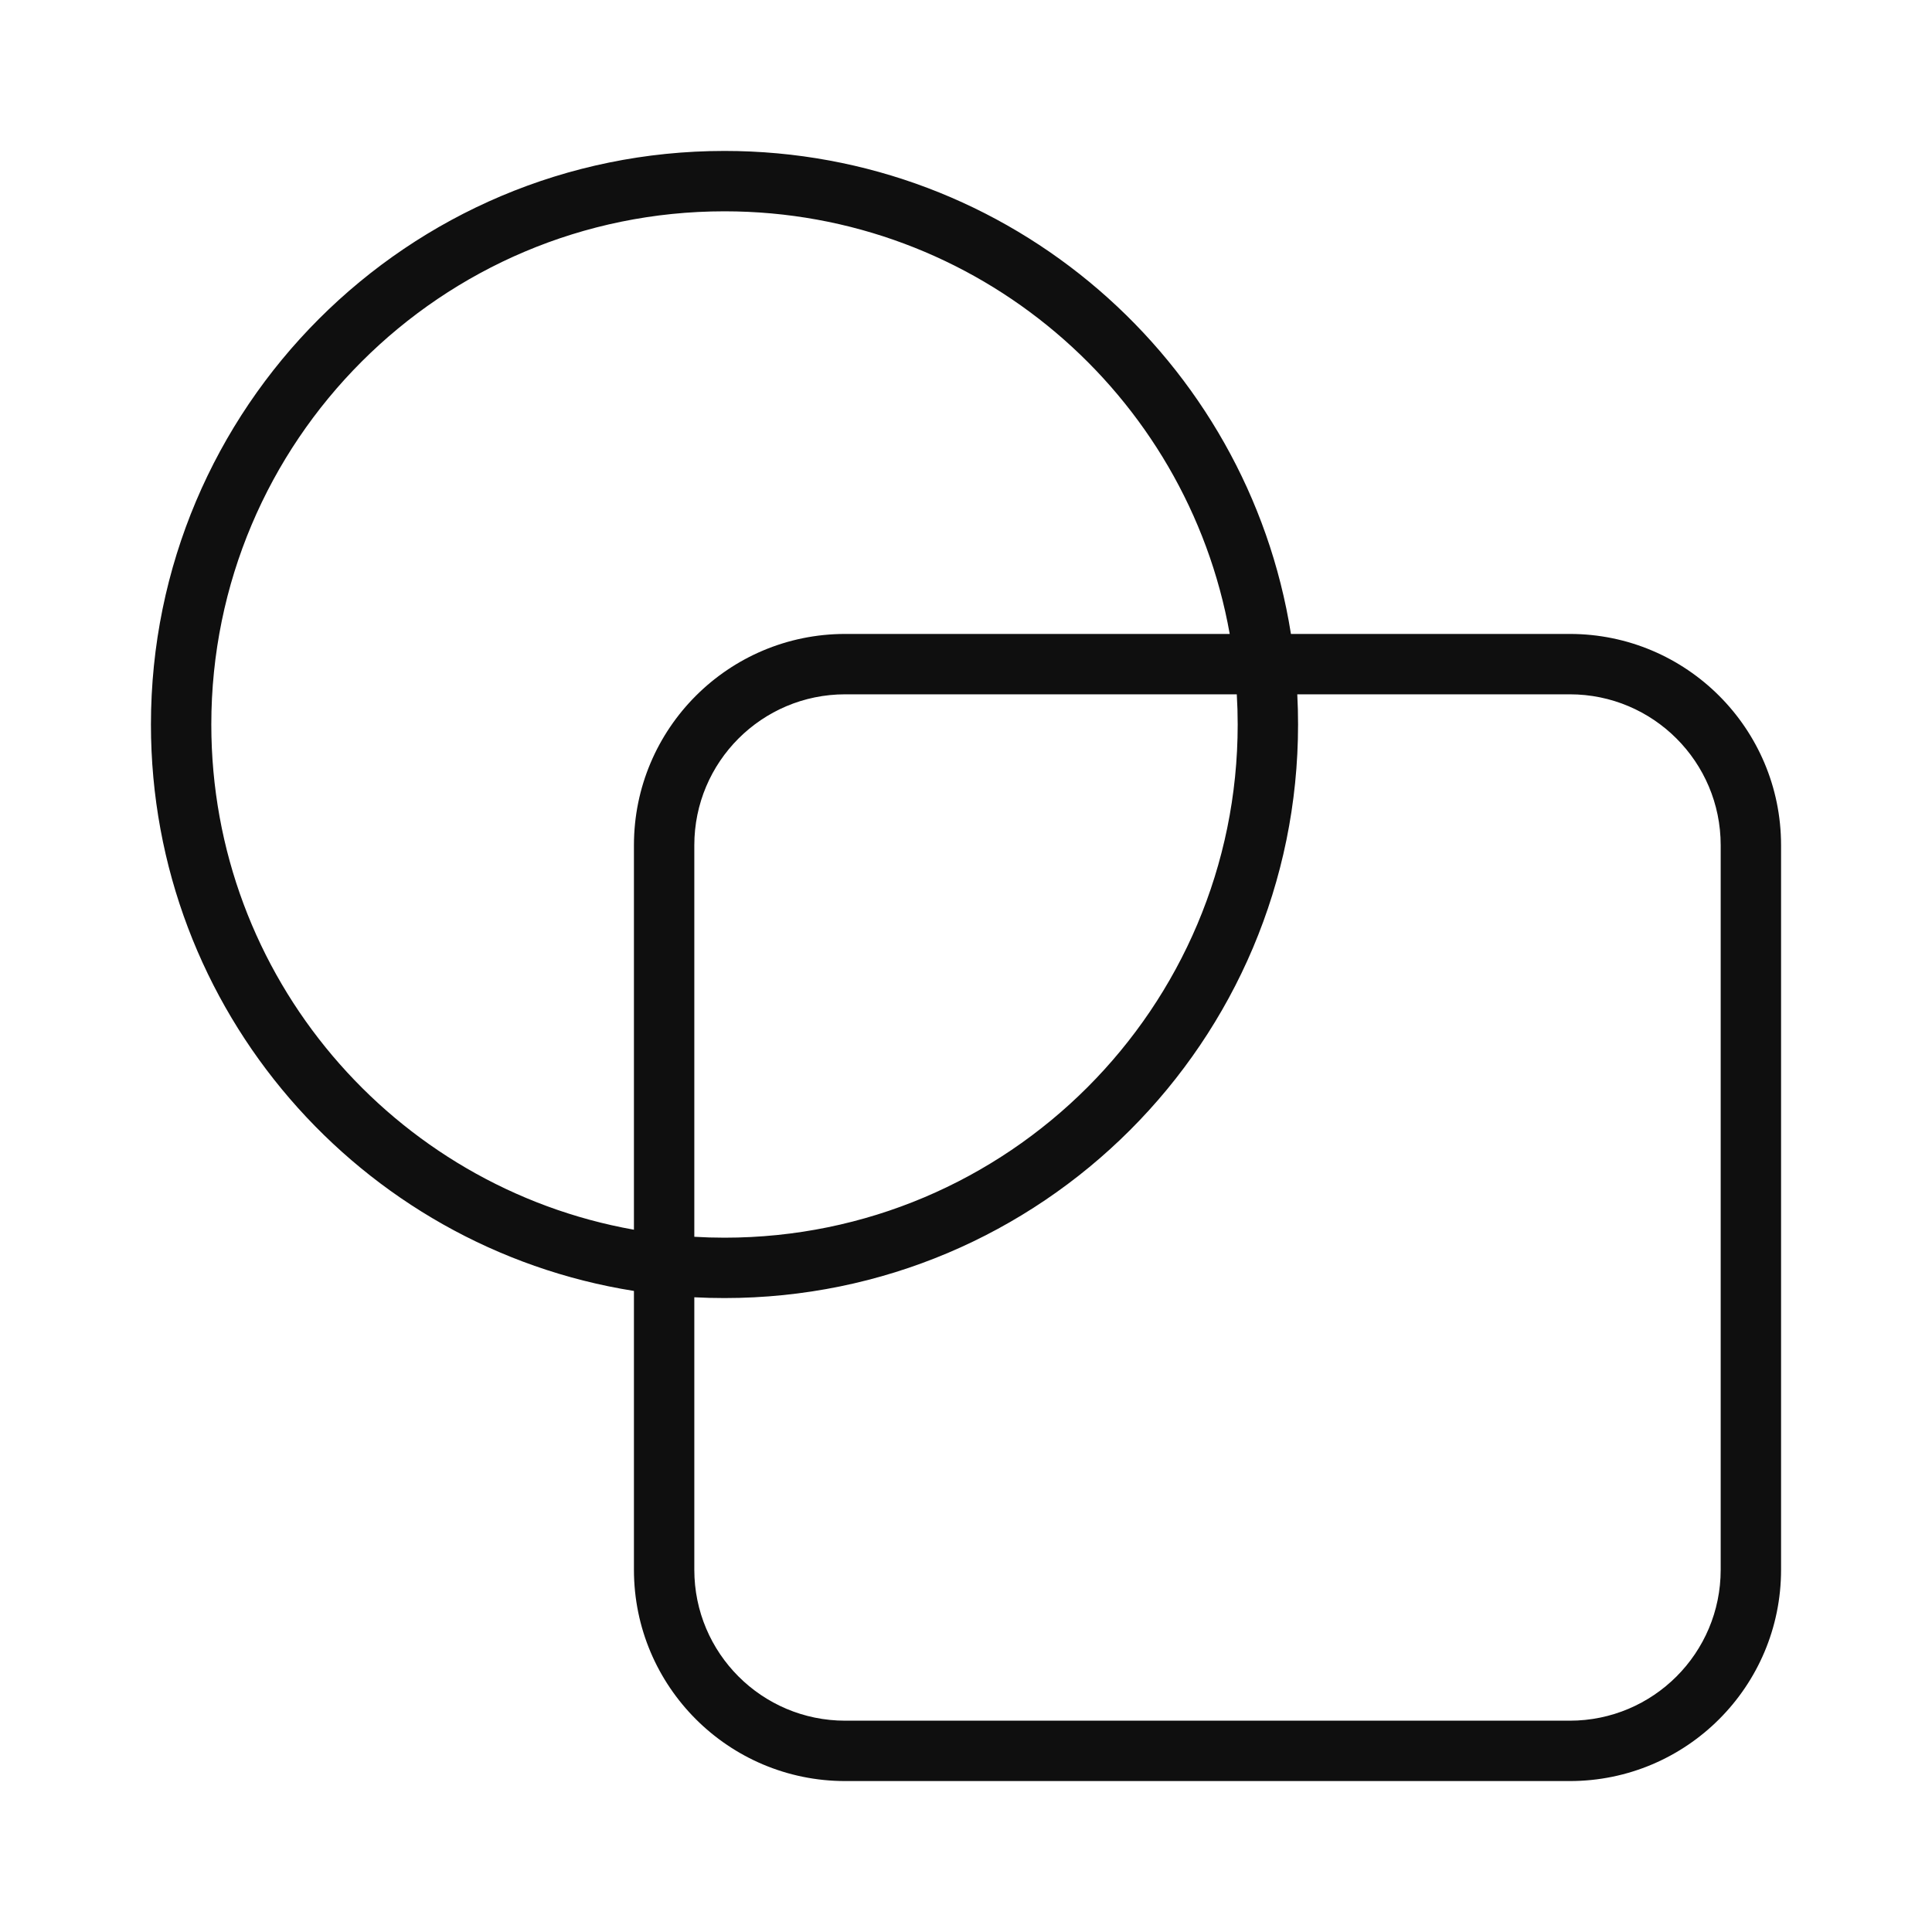 <svg width="32" height="32" viewBox="0 0 32 32" fill="none" xmlns="http://www.w3.org/2000/svg">
<path d="M10.5 21.382C5.966 20.663 2.5 16.736 2.5 12C2.5 6.753 6.753 2.5 12 2.5C16.736 2.5 20.663 5.966 21.382 10.5H26C27.933 10.5 29.5 12.067 29.5 14V26C29.5 27.933 27.933 29.5 26 29.5H14C12.067 29.5 10.5 27.933 10.5 26V21.382ZM3.5 12C3.5 16.183 6.521 19.66 10.5 20.368V14C10.5 12.067 12.067 10.5 14 10.5H20.368C19.66 6.521 16.183 3.5 12 3.5C7.306 3.5 3.5 7.306 3.5 12ZM21.487 11.5C21.496 11.666 21.5 11.832 21.5 12C21.5 17.247 17.247 21.5 12 21.5C11.832 21.5 11.666 21.496 11.5 21.487V26C11.5 27.381 12.619 28.5 14 28.5H26C27.381 28.5 28.5 27.381 28.5 26V14C28.5 12.619 27.381 11.5 26 11.5H21.487ZM20.485 11.5H14C12.619 11.5 11.5 12.619 11.5 14V20.485C11.665 20.495 11.832 20.5 12 20.5C16.694 20.5 20.5 16.694 20.5 12C20.5 11.832 20.495 11.665 20.485 11.5Z" fill="#0F0F0F"/>
</svg>
